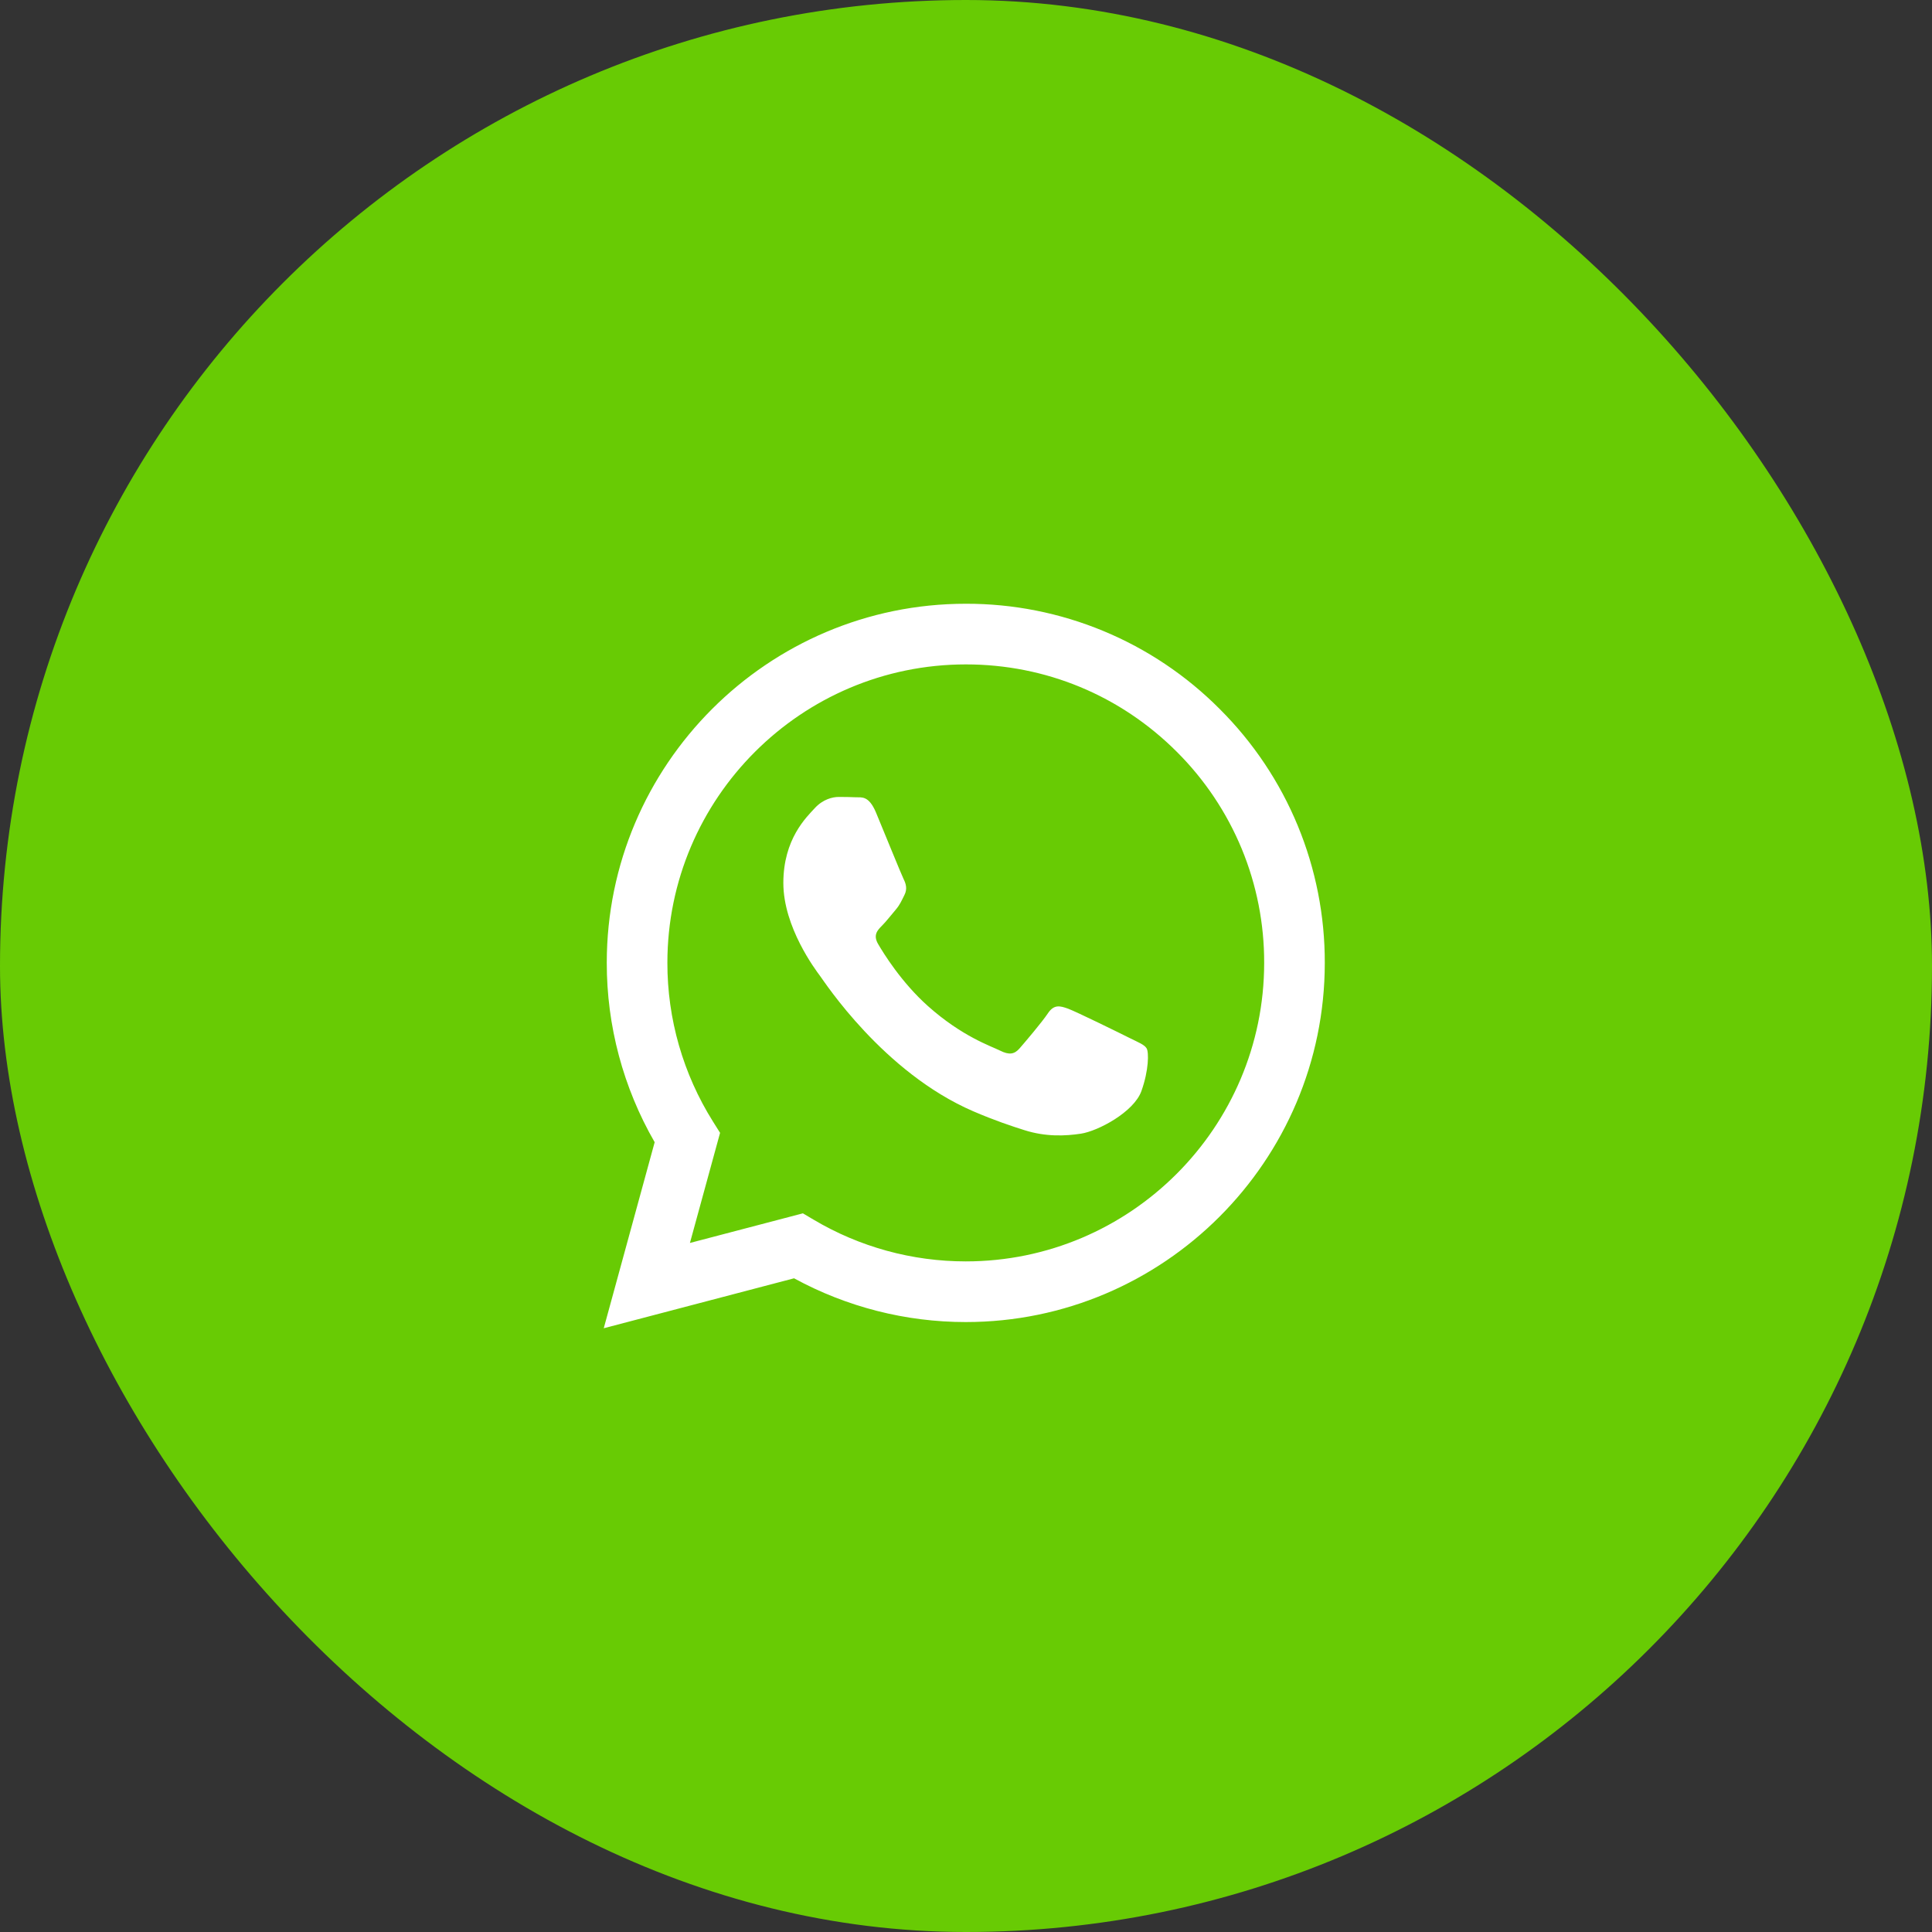 <svg width="48" height="48" viewBox="0 0 48 48" fill="none" xmlns="http://www.w3.org/2000/svg">
<rect x="0" y="0" width="48" height="48" fill="#333333" stroke="none"/>
<rect width="48" height="48" rx="24" fill="#68CB04"/>
<g clip-path="url(#clip0_1_401)">
<path fill-rule="evenodd" clip-rule="evenodd" d="M28.061 25.787C27.838 25.675 26.742 25.136 26.538 25.061C26.334 24.987 26.186 24.95 26.036 25.174C25.888 25.396 25.461 25.898 25.331 26.047C25.201 26.196 25.071 26.214 24.848 26.103C24.625 25.991 23.907 25.756 23.056 24.997C22.393 24.406 21.946 23.676 21.816 23.453C21.686 23.23 21.802 23.109 21.913 22.998C22.014 22.898 22.136 22.738 22.248 22.608C22.36 22.477 22.396 22.384 22.471 22.235C22.546 22.087 22.508 21.957 22.452 21.845C22.396 21.733 21.951 20.636 21.765 20.19C21.584 19.756 21.401 19.815 21.264 19.808C21.134 19.802 20.985 19.8 20.837 19.8C20.688 19.8 20.447 19.855 20.242 20.079C20.038 20.302 19.462 20.841 19.462 21.938C19.462 23.035 20.261 24.095 20.372 24.244C20.484 24.392 21.944 26.644 24.179 27.609C24.712 27.838 25.127 27.976 25.45 28.078C25.984 28.248 26.47 28.224 26.854 28.166C27.281 28.102 28.172 27.627 28.358 27.107C28.544 26.586 28.544 26.14 28.488 26.047C28.433 25.954 28.284 25.898 28.061 25.787H28.061ZM23.995 31.339H23.992C22.664 31.339 21.36 30.982 20.218 30.305L19.948 30.145L17.141 30.881L17.89 28.145L17.714 27.865C16.972 26.683 16.579 25.315 16.581 23.92C16.582 19.832 19.908 16.507 23.998 16.507C25.978 16.507 27.839 17.279 29.239 18.68C29.929 19.368 30.476 20.185 30.849 21.085C31.221 21.986 31.411 22.951 31.408 23.925C31.406 28.012 28.081 31.339 23.995 31.339ZM30.304 17.616C29.477 16.784 28.494 16.125 27.411 15.676C26.328 15.227 25.166 14.997 23.994 15C19.078 15 15.076 19.001 15.075 23.919C15.073 25.484 15.483 27.022 16.265 28.378L15 33L19.728 31.759C21.036 32.472 22.502 32.846 23.991 32.846H23.995C28.91 32.846 32.912 28.844 32.914 23.926C32.917 22.754 32.689 21.593 32.241 20.51C31.793 19.427 31.134 18.443 30.304 17.616Z" fill="white"/>
</g>
<defs>
<clipPath id="clip0_1_401">
<rect width="18" height="18" fill="white" transform="translate(15 15)"/>
</clipPath>
</defs>
</svg>
